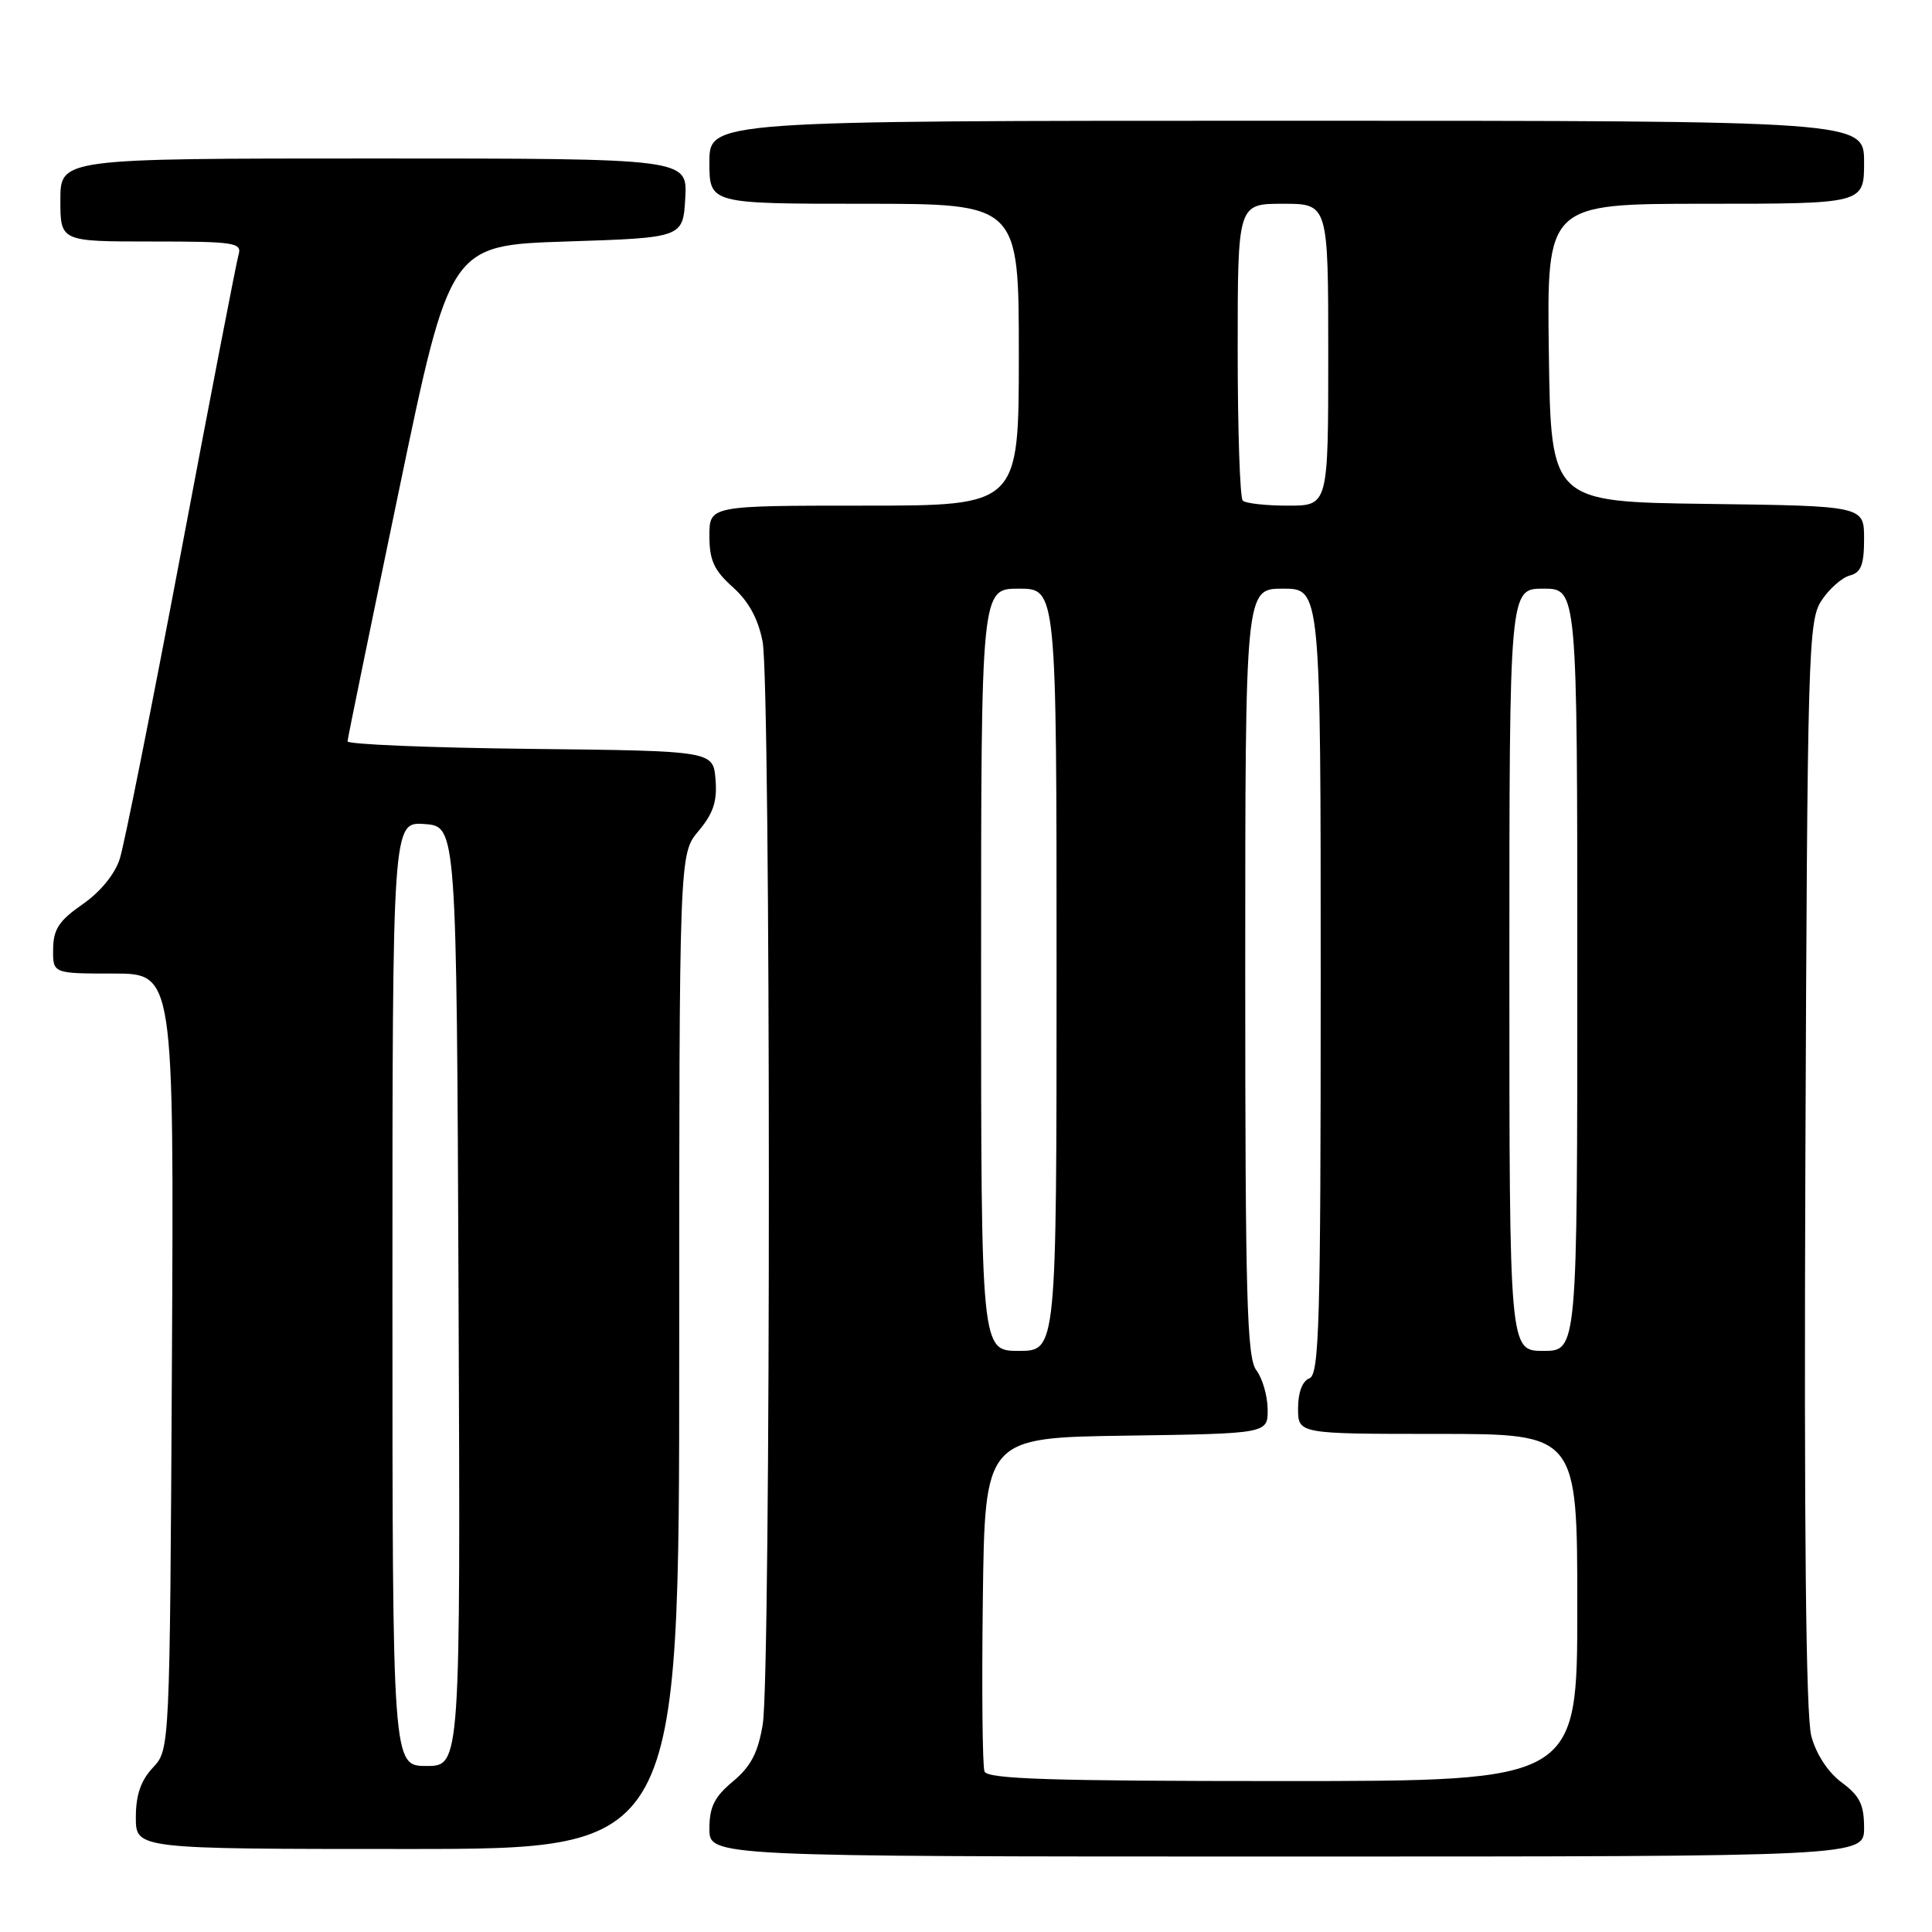 <?xml version="1.0" encoding="UTF-8" standalone="no"?>
<!DOCTYPE svg PUBLIC "-//W3C//DTD SVG 1.1//EN" "http://www.w3.org/Graphics/SVG/1.1/DTD/svg11.dtd" >
<svg xmlns="http://www.w3.org/2000/svg" xmlns:xlink="http://www.w3.org/1999/xlink" version="1.1" viewBox="0 0 256 256">
 <g >
 <path fill="currentColor"
d=" M 247.00 242.19 C 247.00 239.12 246.42 237.95 244.04 236.19 C 242.23 234.85 240.66 232.46 240.01 230.05 C 239.29 227.38 239.04 202.72 239.22 154.25 C 239.49 86.27 239.60 82.26 241.35 79.59 C 242.37 78.03 244.06 76.54 245.10 76.26 C 246.60 75.87 247.00 74.85 247.00 71.40 C 247.00 67.04 247.00 67.04 226.25 66.77 C 205.50 66.50 205.50 66.50 205.23 46.75 C 204.96 27.00 204.96 27.00 225.98 27.00 C 247.00 27.00 247.00 27.00 247.00 21.50 C 247.00 16.00 247.00 16.00 170.50 16.00 C 94.00 16.00 94.00 16.00 94.00 21.50 C 94.00 27.00 94.00 27.00 114.50 27.00 C 135.00 27.00 135.00 27.00 135.00 47.00 C 135.00 67.00 135.00 67.00 114.50 67.00 C 94.00 67.00 94.00 67.00 94.00 71.01 C 94.00 74.24 94.61 75.57 97.09 77.79 C 99.20 79.68 100.46 81.98 101.05 85.03 C 102.14 90.70 102.16 221.80 101.07 228.46 C 100.45 232.24 99.50 234.05 97.13 236.04 C 94.66 238.09 94.00 239.43 94.00 242.32 C 94.00 246.00 94.00 246.00 170.50 246.00 C 247.00 246.00 247.00 246.00 247.00 242.19 Z  M 90.00 179.08 C 90.00 113.15 90.00 113.15 92.56 110.11 C 94.52 107.78 95.05 106.17 94.81 103.28 C 94.50 99.50 94.50 99.50 70.25 99.23 C 56.91 99.08 46.02 98.63 46.05 98.23 C 46.07 97.83 49.14 82.88 52.86 65.00 C 59.62 32.50 59.62 32.50 75.06 32.00 C 90.50 31.50 90.50 31.50 90.80 26.25 C 91.10 21.00 91.10 21.00 49.55 21.00 C 8.00 21.00 8.00 21.00 8.00 26.50 C 8.00 32.00 8.00 32.00 20.07 32.00 C 31.09 32.00 32.09 32.15 31.61 33.75 C 31.33 34.71 27.91 52.38 24.02 73.00 C 20.12 93.62 16.46 112.00 15.86 113.83 C 15.21 115.85 13.26 118.22 10.93 119.83 C 7.82 121.99 7.07 123.13 7.04 125.75 C 7.00 129.00 7.00 129.00 15.03 129.00 C 23.05 129.00 23.05 129.00 22.78 180.42 C 22.50 231.84 22.50 231.84 20.25 234.23 C 18.66 235.93 18.00 237.85 18.00 240.81 C 18.00 245.00 18.00 245.00 54.00 245.00 C 90.00 245.00 90.00 245.00 90.00 179.08 Z  M 130.45 234.73 C 130.18 234.02 130.08 223.79 130.23 211.98 C 130.50 190.50 130.50 190.50 149.25 190.23 C 168.00 189.96 168.00 189.96 167.97 186.73 C 167.95 184.95 167.28 182.63 166.47 181.56 C 165.22 179.91 165.00 171.94 165.00 128.81 C 165.00 78.00 165.00 78.00 170.00 78.00 C 175.00 78.00 175.00 78.00 175.00 130.03 C 175.00 175.36 174.81 182.14 173.50 182.64 C 172.57 182.99 172.00 184.51 172.00 186.61 C 172.00 190.00 172.00 190.00 190.50 190.00 C 209.00 190.00 209.00 190.00 209.00 213.00 C 209.00 236.00 209.00 236.00 169.97 236.00 C 139.26 236.00 130.83 235.73 130.45 234.73 Z  M 130.00 128.50 C 130.00 78.00 130.00 78.00 135.00 78.00 C 140.00 78.00 140.00 78.00 140.00 128.50 C 140.00 179.00 140.00 179.00 135.00 179.00 C 130.00 179.00 130.00 179.00 130.00 128.50 Z  M 200.00 128.50 C 200.00 78.00 200.00 78.00 204.50 78.00 C 209.00 78.00 209.00 78.00 209.00 128.50 C 209.00 179.00 209.00 179.00 204.50 179.00 C 200.00 179.00 200.00 179.00 200.00 128.50 Z  M 164.67 66.33 C 164.30 65.97 164.00 56.97 164.00 46.33 C 164.00 27.00 164.00 27.00 170.00 27.00 C 176.00 27.00 176.00 27.00 176.00 47.00 C 176.00 67.00 176.00 67.00 170.67 67.00 C 167.73 67.00 165.03 66.70 164.67 66.33 Z  M 52.00 171.44 C 52.00 108.89 52.00 108.89 56.25 109.19 C 60.50 109.50 60.50 109.50 60.76 171.75 C 61.02 234.00 61.02 234.00 56.51 234.00 C 52.00 234.00 52.00 234.00 52.00 171.44 Z "/>
</g>
</svg>